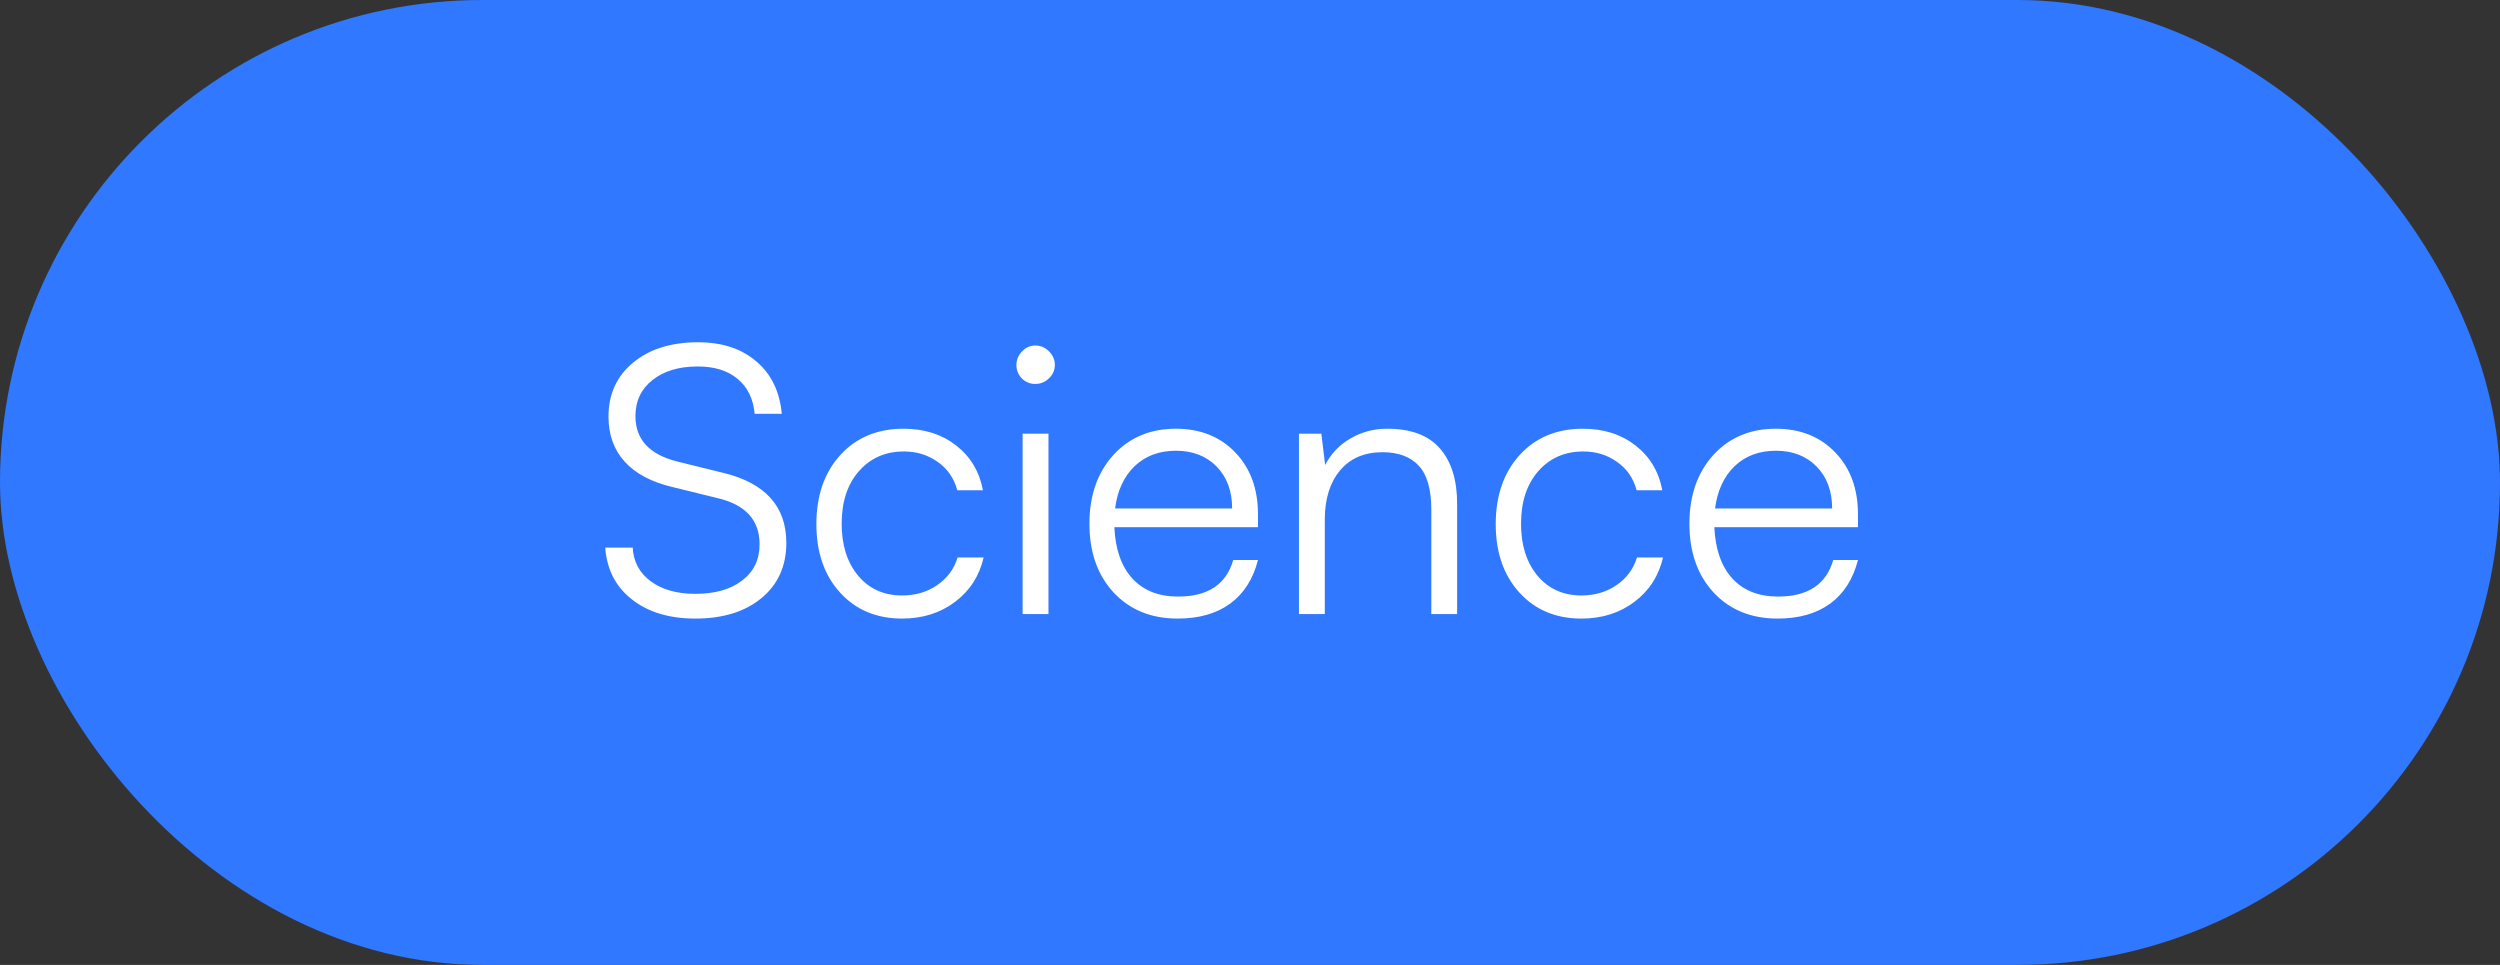 <svg width="114" height="44" viewBox="0 0 114 44" fill="none" xmlns="http://www.w3.org/2000/svg">
<rect x="0" y="0" width="114" height="44" fill="#333333" stroke="none"/>
<rect width="114" height="44" rx="22" fill="#2F78FF"/>
<path d="M27.747 18.994C27.747 17.975 28.121 17.156 28.868 16.537C29.615 15.917 30.602 15.607 31.831 15.607C32.927 15.607 33.812 15.898 34.487 16.479C35.168 17.054 35.555 17.851 35.649 18.869H34.413C34.346 18.177 34.086 17.646 33.632 17.275C33.184 16.899 32.578 16.711 31.814 16.711C30.957 16.711 30.268 16.919 29.748 17.334C29.233 17.743 28.976 18.291 28.976 18.977C28.976 20.034 29.609 20.723 30.877 21.044L32.968 21.559C34.894 22.023 35.857 23.089 35.857 24.754C35.857 25.806 35.481 26.644 34.728 27.27C33.975 27.895 32.968 28.207 31.706 28.207C30.522 28.207 29.559 27.917 28.818 27.336C28.076 26.755 27.67 25.966 27.598 24.97H28.851C28.884 25.612 29.158 26.124 29.673 26.506C30.193 26.888 30.871 27.079 31.706 27.079C32.603 27.079 33.314 26.877 33.84 26.473C34.371 26.069 34.637 25.518 34.637 24.821C34.637 23.714 33.995 23.011 32.711 22.712L30.652 22.206C29.701 21.979 28.978 21.595 28.486 21.052C27.993 20.51 27.747 19.824 27.747 18.994ZM37.227 23.899C37.227 22.605 37.589 21.556 38.314 20.753C39.044 19.951 40.007 19.55 41.203 19.55C42.149 19.55 42.949 19.804 43.602 20.314C44.255 20.823 44.661 21.503 44.822 22.355H43.651C43.502 21.802 43.203 21.37 42.755 21.061C42.312 20.745 41.8 20.587 41.219 20.587C40.378 20.587 39.695 20.886 39.169 21.484C38.643 22.081 38.38 22.881 38.38 23.883C38.38 24.862 38.632 25.654 39.136 26.257C39.639 26.855 40.306 27.153 41.136 27.153C41.745 27.153 42.279 26.996 42.738 26.68C43.198 26.365 43.508 25.944 43.668 25.419H44.855C44.661 26.26 44.227 26.935 43.552 27.444C42.877 27.953 42.072 28.207 41.136 28.207C39.969 28.207 39.025 27.812 38.306 27.02C37.586 26.229 37.227 25.189 37.227 23.899ZM47.835 17.25C47.658 17.422 47.45 17.508 47.212 17.508C46.974 17.508 46.77 17.425 46.598 17.259C46.432 17.087 46.349 16.883 46.349 16.645C46.349 16.407 46.435 16.199 46.606 16.022C46.778 15.845 46.98 15.756 47.212 15.756C47.45 15.756 47.658 15.845 47.835 16.022C48.012 16.199 48.101 16.407 48.101 16.645C48.101 16.877 48.012 17.079 47.835 17.25ZM46.631 28V19.774H47.81V28H46.631ZM53.704 28.207C52.497 28.207 51.523 27.812 50.782 27.02C50.046 26.224 49.678 25.178 49.678 23.883C49.678 22.599 50.04 21.556 50.765 20.753C51.496 19.951 52.447 19.55 53.621 19.55C54.733 19.55 55.635 19.91 56.327 20.629C57.018 21.348 57.364 22.292 57.364 23.459V24.041H50.815C50.859 25.048 51.133 25.828 51.637 26.381C52.14 26.929 52.835 27.203 53.72 27.203C55.081 27.203 55.92 26.647 56.235 25.535H57.364C57.143 26.404 56.72 27.067 56.094 27.527C55.469 27.981 54.672 28.207 53.704 28.207ZM53.621 20.554C52.857 20.554 52.229 20.789 51.736 21.26C51.249 21.73 50.953 22.372 50.848 23.186H56.185C56.185 22.394 55.95 21.758 55.48 21.276C55.01 20.795 54.39 20.554 53.621 20.554ZM60.411 28H59.232V19.774H60.253L60.427 21.202C60.698 20.681 61.086 20.277 61.589 19.99C62.093 19.697 62.646 19.55 63.249 19.55C64.34 19.55 65.145 19.851 65.665 20.455C66.185 21.052 66.445 21.891 66.445 22.97V28H65.267V23.227C65.267 22.308 65.076 21.644 64.694 21.235C64.312 20.825 63.761 20.621 63.042 20.621C62.212 20.621 61.565 20.9 61.1 21.459C60.64 22.012 60.411 22.759 60.411 23.7V28ZM68.205 23.899C68.205 22.605 68.567 21.556 69.293 20.753C70.023 19.951 70.986 19.55 72.181 19.55C73.127 19.55 73.927 19.804 74.58 20.314C75.233 20.823 75.64 21.503 75.8 22.355H74.63C74.481 21.802 74.182 21.37 73.733 21.061C73.291 20.745 72.779 20.587 72.198 20.587C71.357 20.587 70.673 20.886 70.147 21.484C69.622 22.081 69.359 22.881 69.359 23.883C69.359 24.862 69.611 25.654 70.114 26.257C70.618 26.855 71.285 27.153 72.115 27.153C72.724 27.153 73.257 26.996 73.717 26.68C74.176 26.365 74.486 25.944 74.647 25.419H75.834C75.64 26.26 75.205 26.935 74.53 27.444C73.855 27.953 73.05 28.207 72.115 28.207C70.947 28.207 70.004 27.812 69.284 27.02C68.565 26.229 68.205 25.189 68.205 23.899ZM81.063 28.207C79.857 28.207 78.883 27.812 78.141 27.02C77.405 26.224 77.037 25.178 77.037 23.883C77.037 22.599 77.4 21.556 78.124 20.753C78.855 19.951 79.807 19.55 80.98 19.55C82.092 19.55 82.994 19.91 83.686 20.629C84.378 21.348 84.724 22.292 84.724 23.459V24.041H78.174C78.219 25.048 78.493 25.828 78.996 26.381C79.5 26.929 80.194 27.203 81.08 27.203C82.441 27.203 83.279 26.647 83.595 25.535H84.724C84.502 26.404 84.079 27.067 83.454 27.527C82.828 27.981 82.031 28.207 81.063 28.207ZM80.98 20.554C80.216 20.554 79.588 20.789 79.096 21.26C78.609 21.73 78.313 22.372 78.207 23.186H83.545C83.545 22.394 83.31 21.758 82.839 21.276C82.369 20.795 81.749 20.554 80.98 20.554Z" fill="white"/>
</svg>
